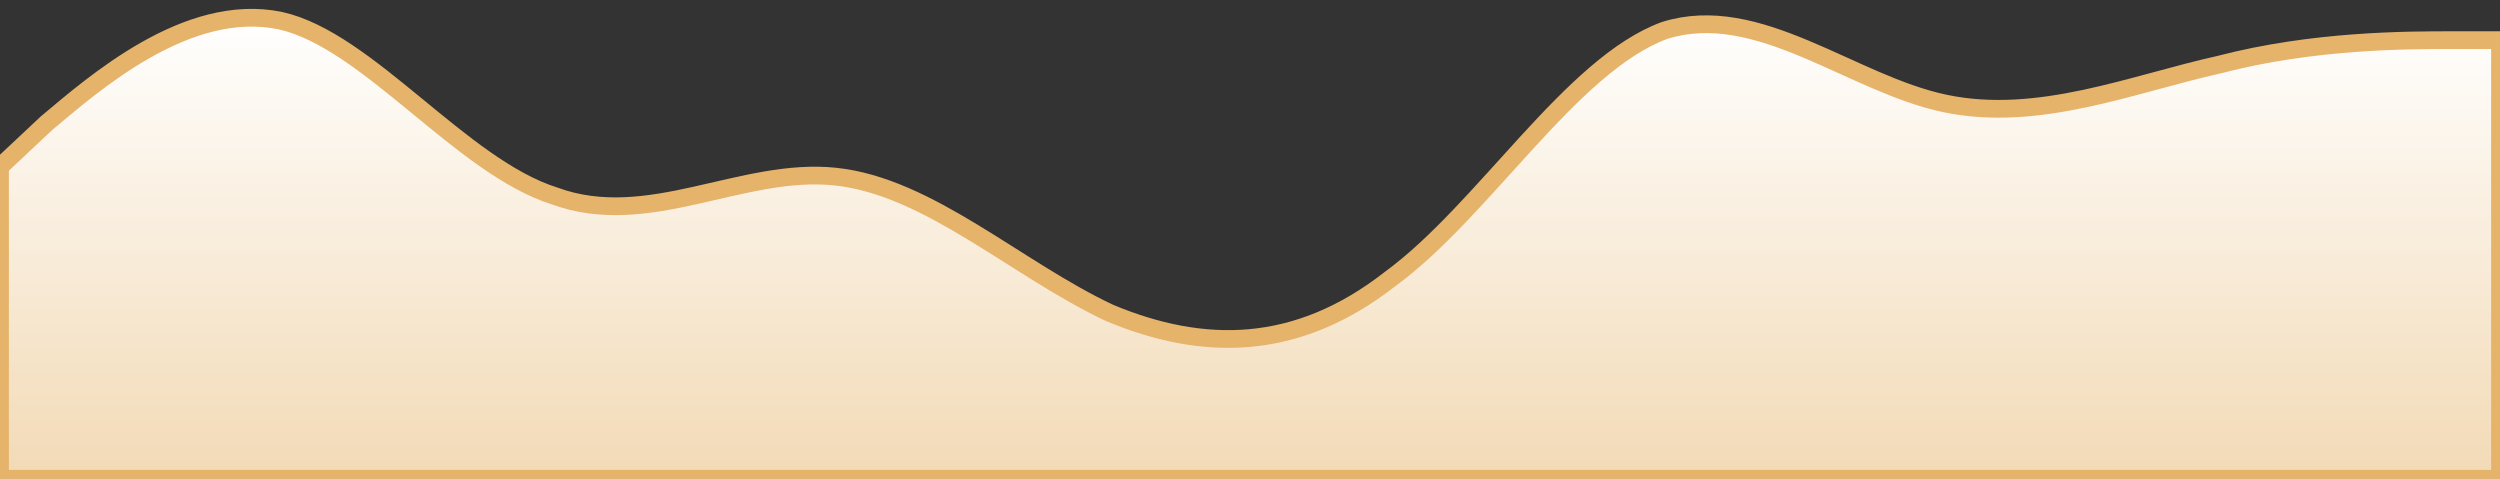 <svg width="141" height="27" viewBox="0 0 141 27" fill="none" xmlns="http://www.w3.org/2000/svg">
    <rect x="0" y="0" width="141" height="27" fill="#333333" stroke="none"/>
    <path fill-rule="evenodd" clip-rule="evenodd"
        d="M0 9.41L2.636 6.937C5.271 4.738 10.542 0.066 15.813 1.165C20.755 2.264 26.026 9.41 31.297 11.059C36.568 12.983 41.839 9.41 47.11 9.96C52.381 10.51 57.322 15.182 62.593 17.655C67.865 19.854 73.135 19.854 78.406 15.732C83.678 11.884 88.619 3.639 93.89 1.715C99.161 0.066 104.432 4.738 109.703 5.837C114.974 6.937 120.245 4.738 125.187 3.639C130.458 2.264 135.729 2.264 138.364 2.264H141V27H138.364C135.729 27 130.458 27 125.187 27C120.245 27 114.974 27 109.703 27C104.432 27 99.161 27 93.89 27C88.619 27 83.678 27 78.406 27C73.135 27 67.865 27 62.593 27C57.322 27 52.381 27 47.11 27C41.839 27 36.568 27 31.297 27C26.026 27 20.755 27 15.813 27C10.542 27 5.271 27 2.636 27H0V9.41Z"
        fill="url(#paint0_linear_0_1123)" stroke="#E5B369" />
    <defs>
        <linearGradient id="paint0_linear_0_1123" x1="70.5" y1="1" x2="70.5" y2="54.19"
            gradientUnits="userSpaceOnUse">
            <stop stop-color="white" />
            <stop offset="1" stop-color="#E5B369" />
        </linearGradient>
    </defs>
</svg>